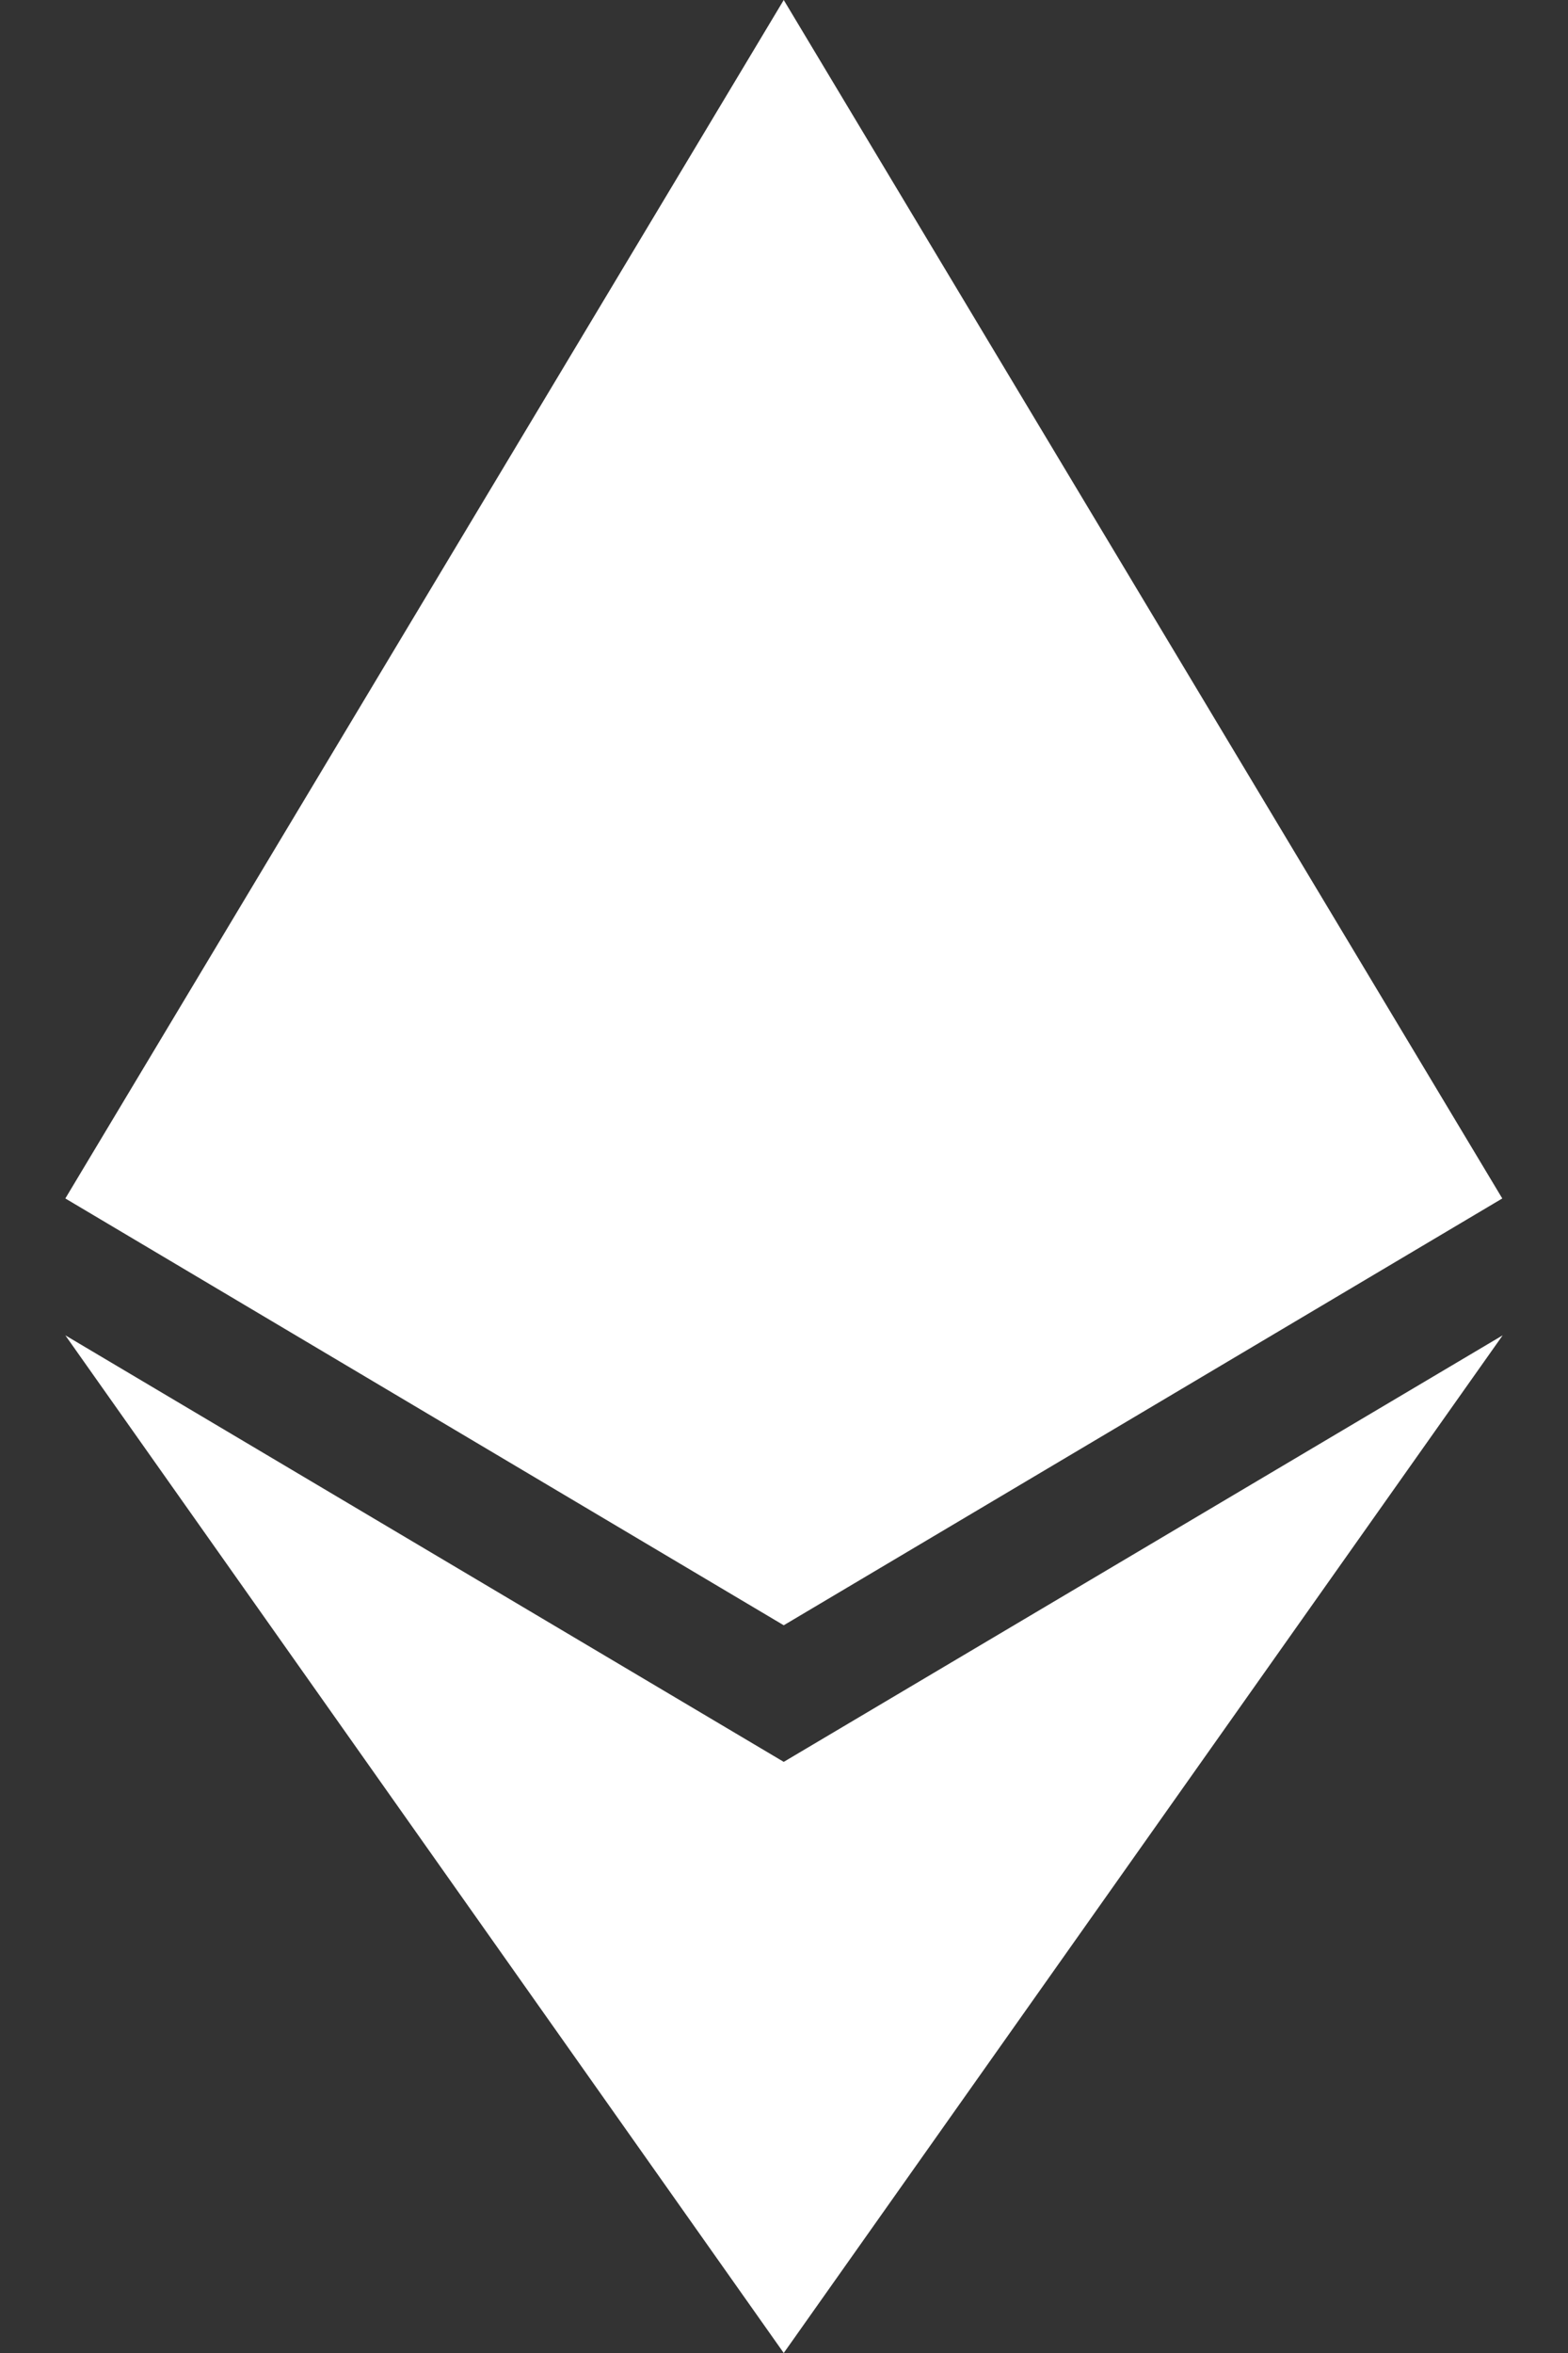 <svg width="12" height="18" viewBox="0 0 12 18" fill="none" xmlns="http://www.w3.org/2000/svg">
<rect x="0" y="0" width="12" height="18" fill="#333333" stroke="none"/>
<g clip-path="url(#clip0_318_6787)">
<path d="M5.998 12.433L11.497 9.168L5.998 0L0.5 9.168L5.998 12.433Z" fill="white"/>
<path d="M5.998 18L11.5 10.215L5.998 13.478L0.5 10.215L5.998 18Z" fill="white"/>
</g>
<defs>
<clipPath id="clip0_318_6787">
<rect width="11" height="18" fill="white" transform="translate(0.5)"/>
</clipPath>
</defs>
</svg>
